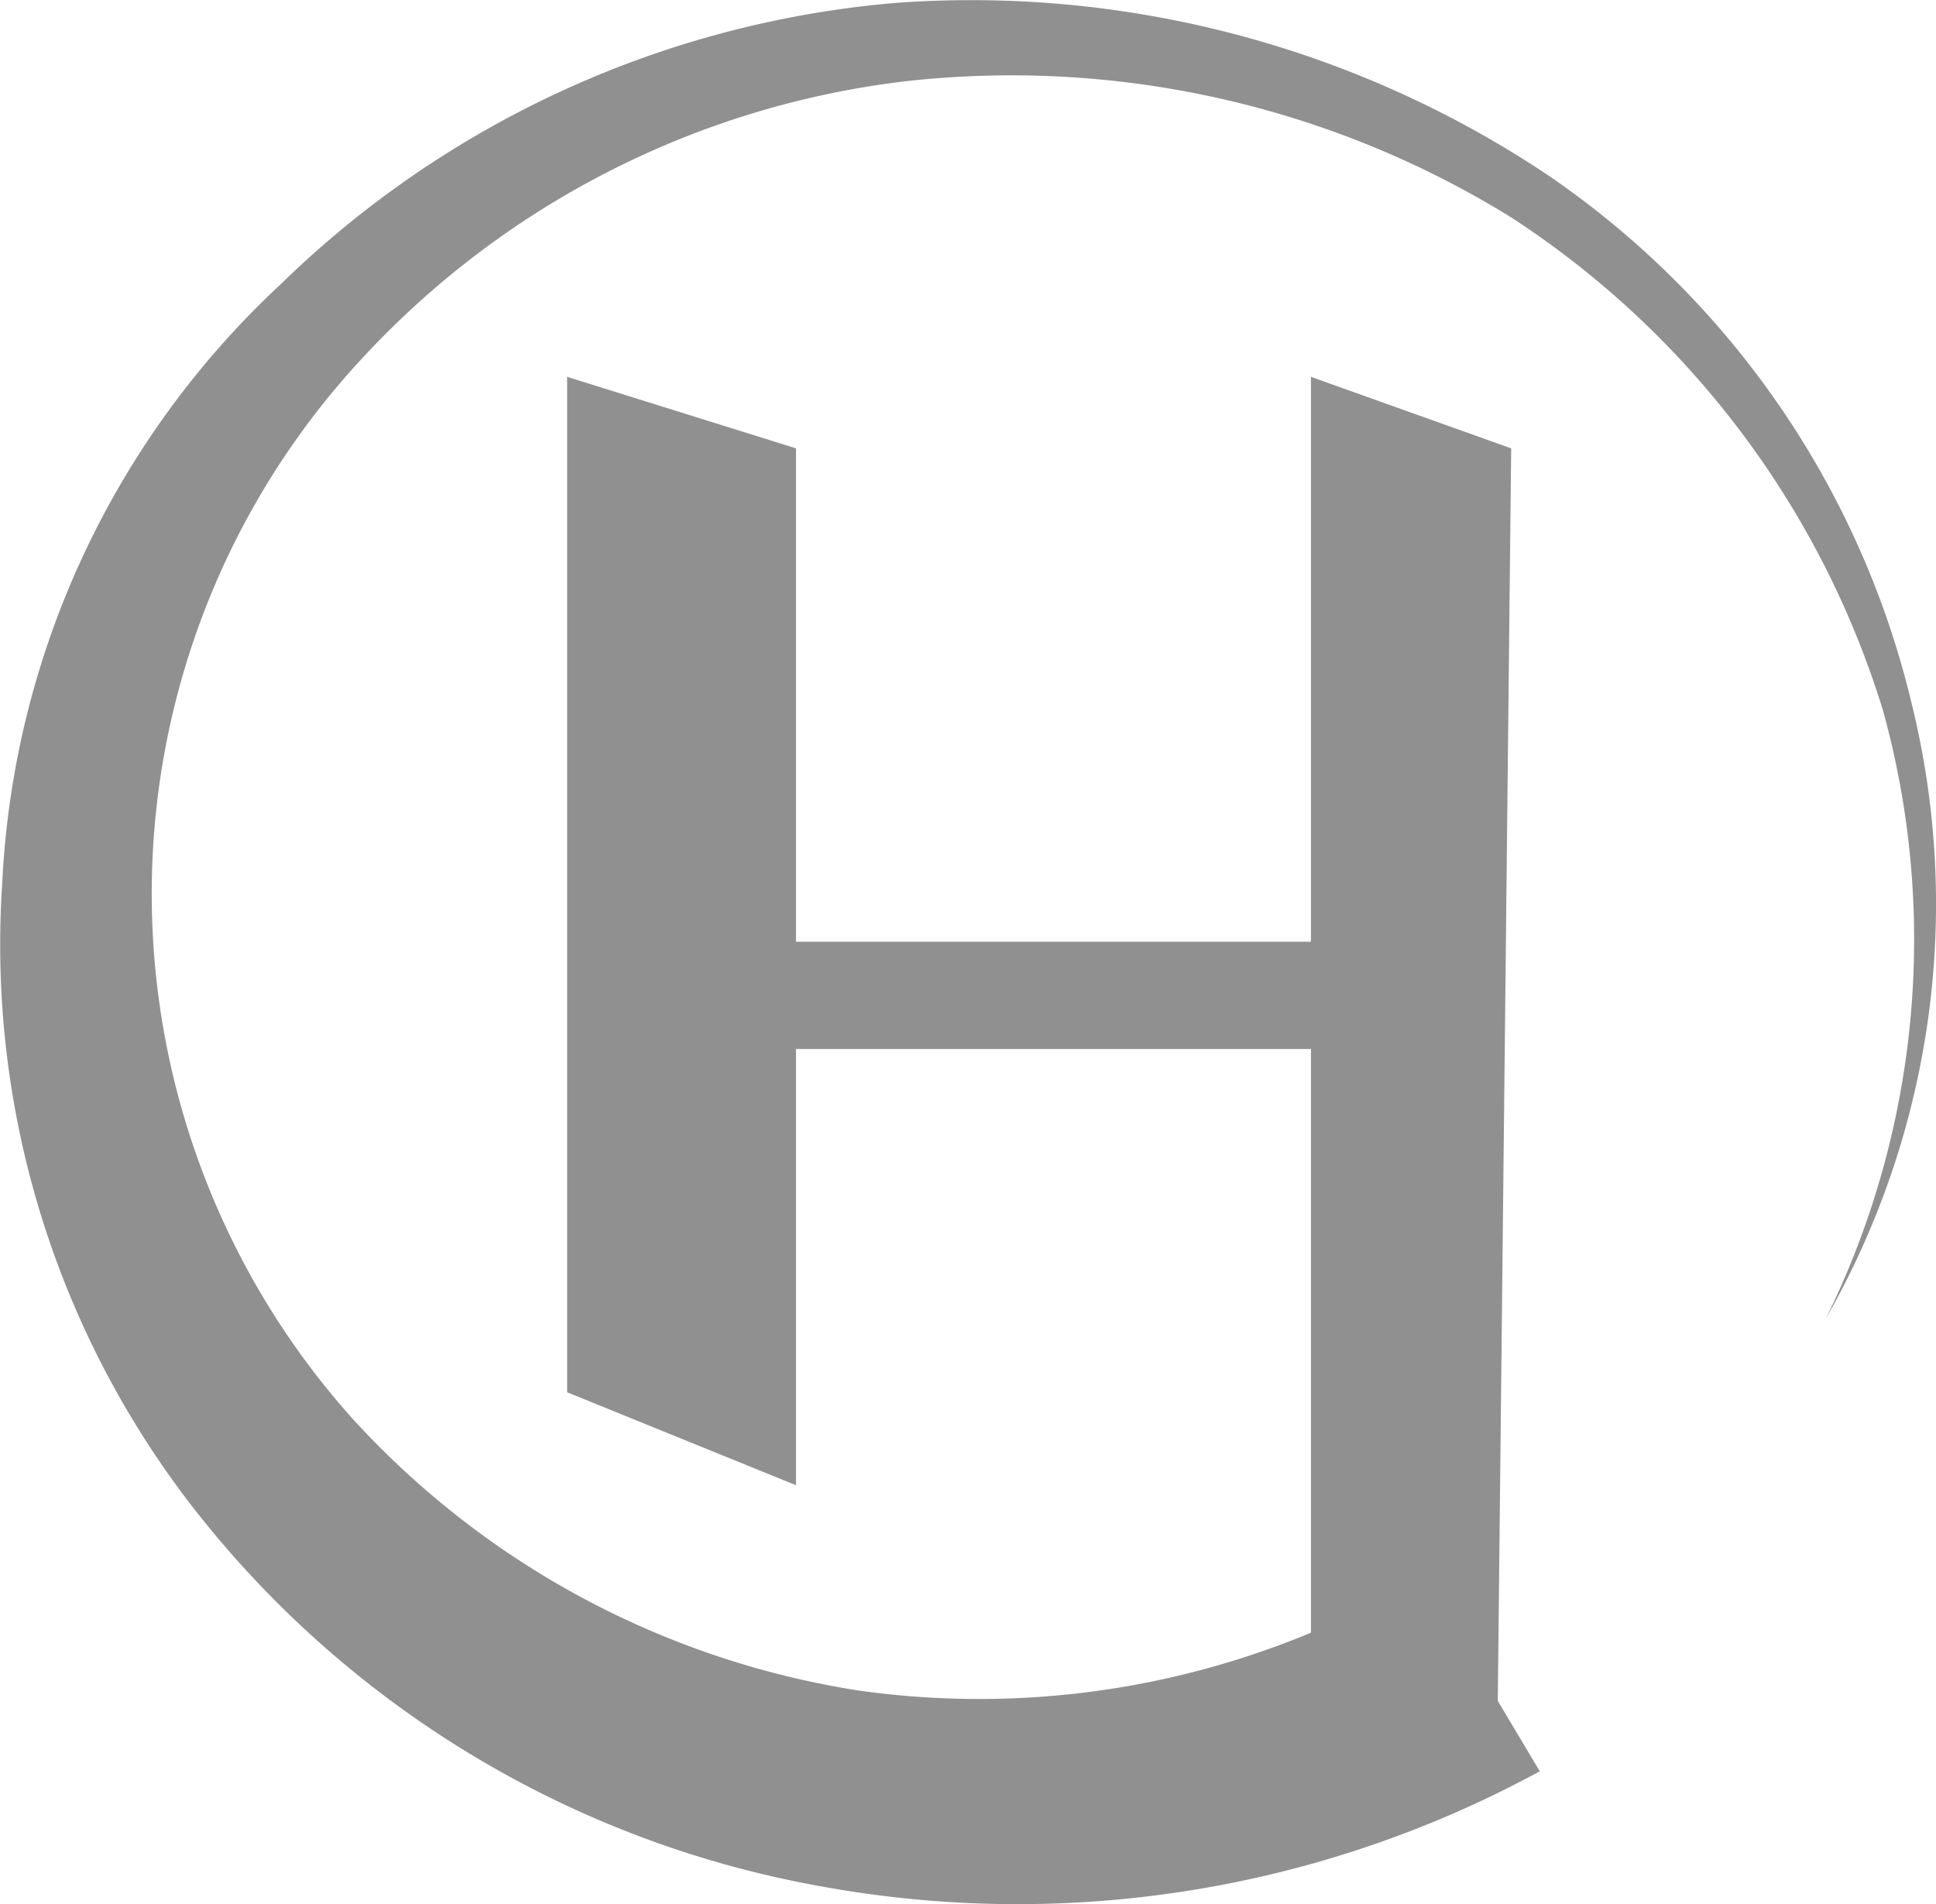 <svg id="レイヤー_1" data-name="レイヤー 1" xmlns="http://www.w3.org/2000/svg" viewBox="0 0 27.07 26.63"><defs><style>.cls-1{fill:#909090;}</style></defs><g id="レイヤー_2" data-name="レイヤー 2"><g id="レイヤー_1-2" data-name="レイヤー 1-2"><path class="cls-1" d="M21.53,24.73a15.28,15.28,0,0,1-10.1,1.6,14.32,14.32,0,0,1-8.5-5,12.84,12.84,0,0,1-2.9-9,12.24,12.24,0,0,1,3.9-8.4A14,14,0,0,1,12.53,0a14.51,14.51,0,0,1,9.1,2.4,12.43,12.43,0,0,1,5.1,7.4,11.69,11.69,0,0,1-1.2,8.6,12,12,0,0,0,.8-8.5A12.65,12.65,0,0,0,21.13,3a13.28,13.28,0,0,0-8.5-1.9,12.32,12.32,0,0,0-7.5,3.8,11,11,0,0,0-.2,14.9A12.1,12.1,0,0,0,12,23.6a12.07,12.07,0,0,0,7.9-1.6Z" transform="translate(0 0.04)"/><path class="cls-1" d="M7.93,5.23l3.2,1v6.9h7.2V5.23l2.8,1-.2,18.7-2.6-.9v-9.4h-7.2v6.1l-3.2-1.3Z" transform="translate(0 0.04)"/></g></g></svg>
